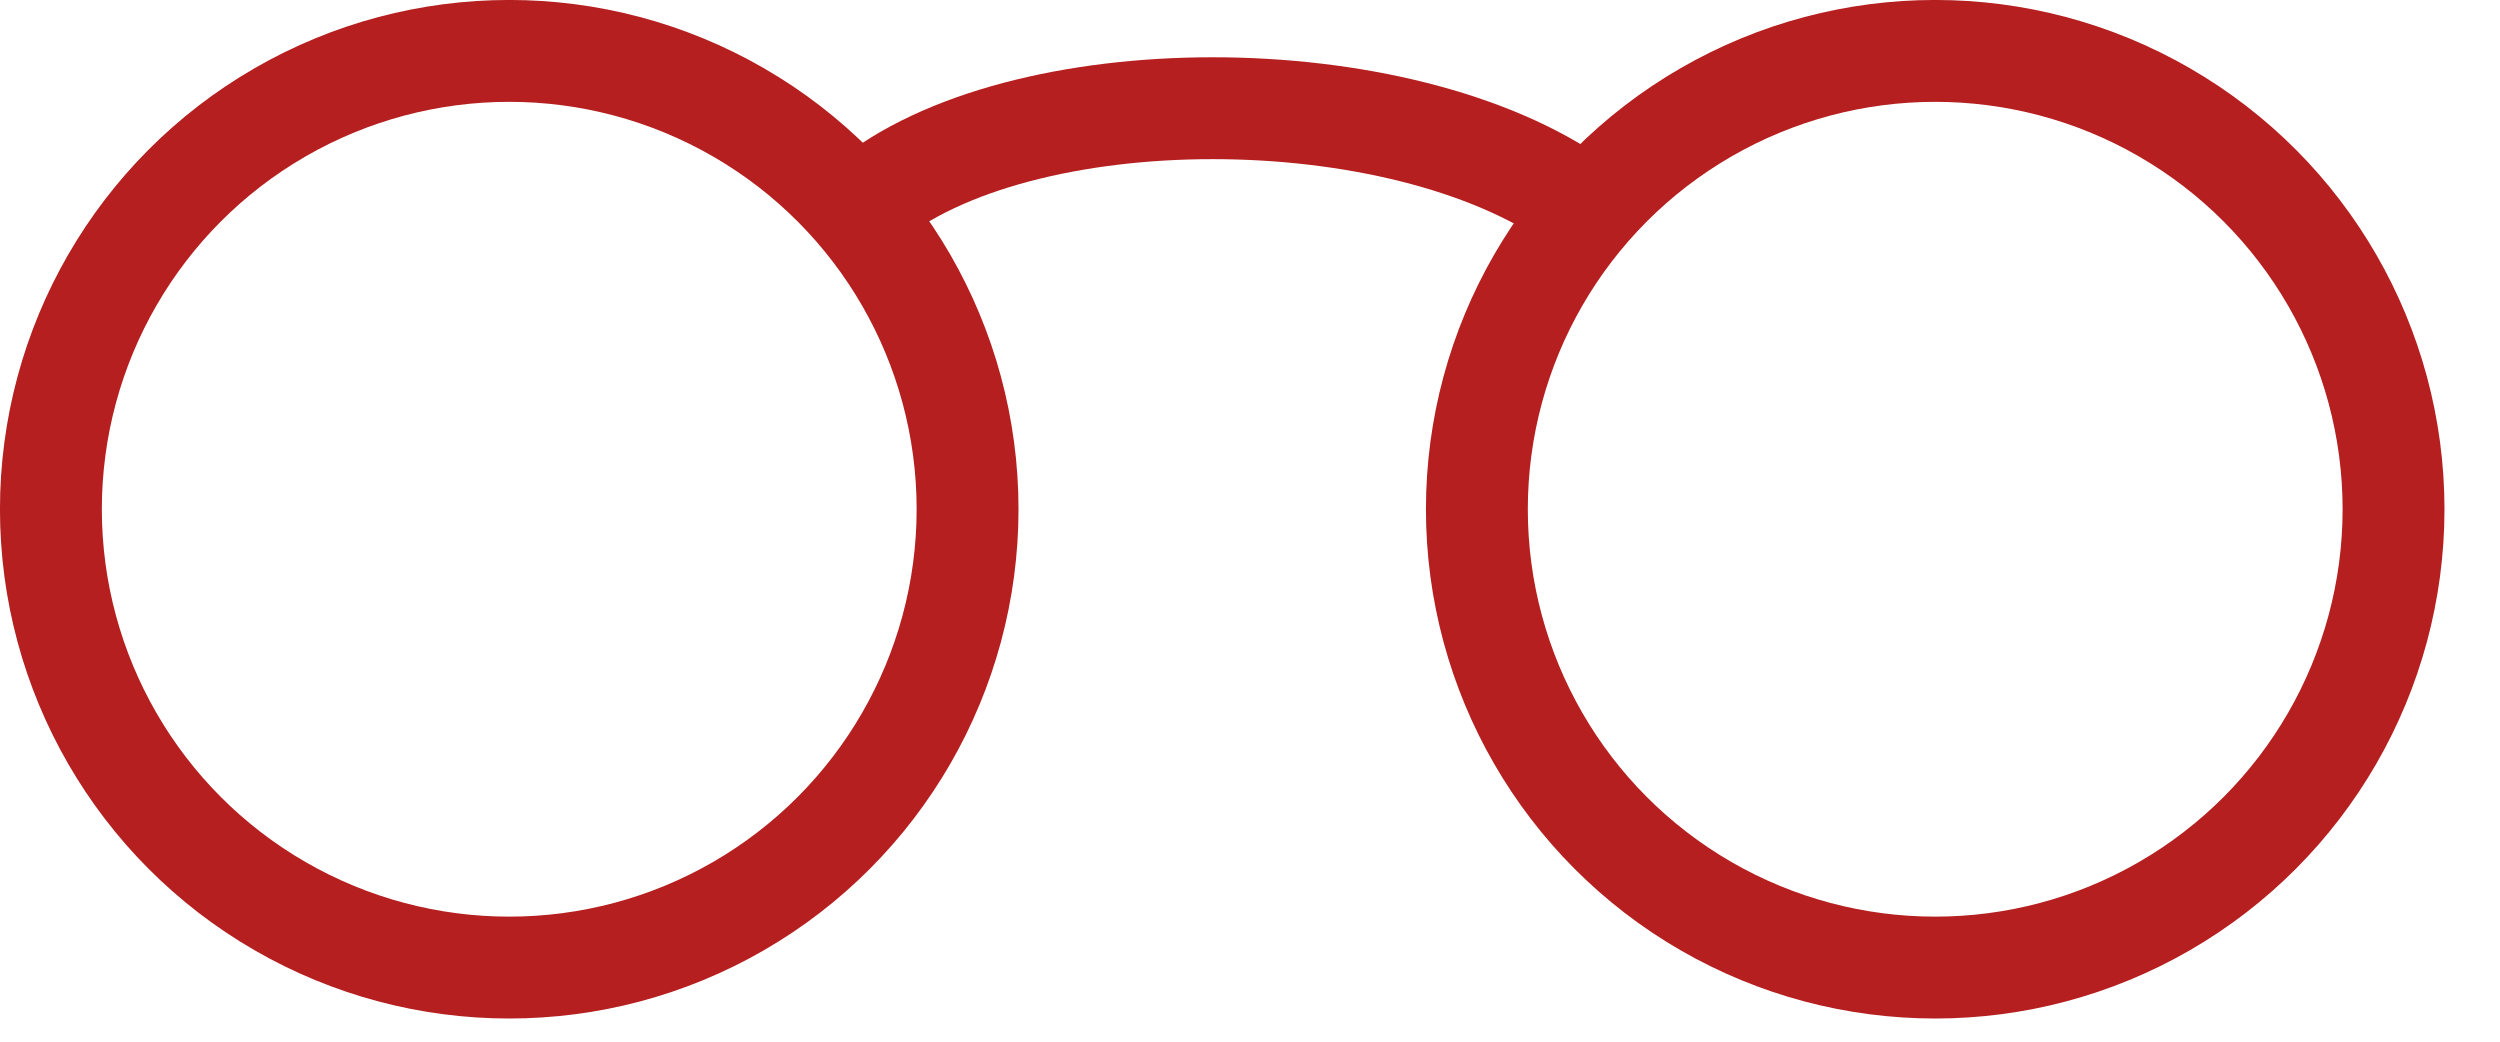 <svg width="36" height="15" viewBox="0 0 36 15" fill="none" xmlns="http://www.w3.org/2000/svg">
<circle cx="7.333" cy="7.333" r="6.6" stroke="#B51F1F" stroke-width="1.467"/>
<circle cx="27.867" cy="7.333" r="6.6" stroke="#B51F1F" stroke-width="1.467"/>
<path d="M12.467 2.933C14.667 1.1 20.167 1.1 22.733 2.933" stroke="#B51F1F" stroke-width="1.467"/>
</svg>
